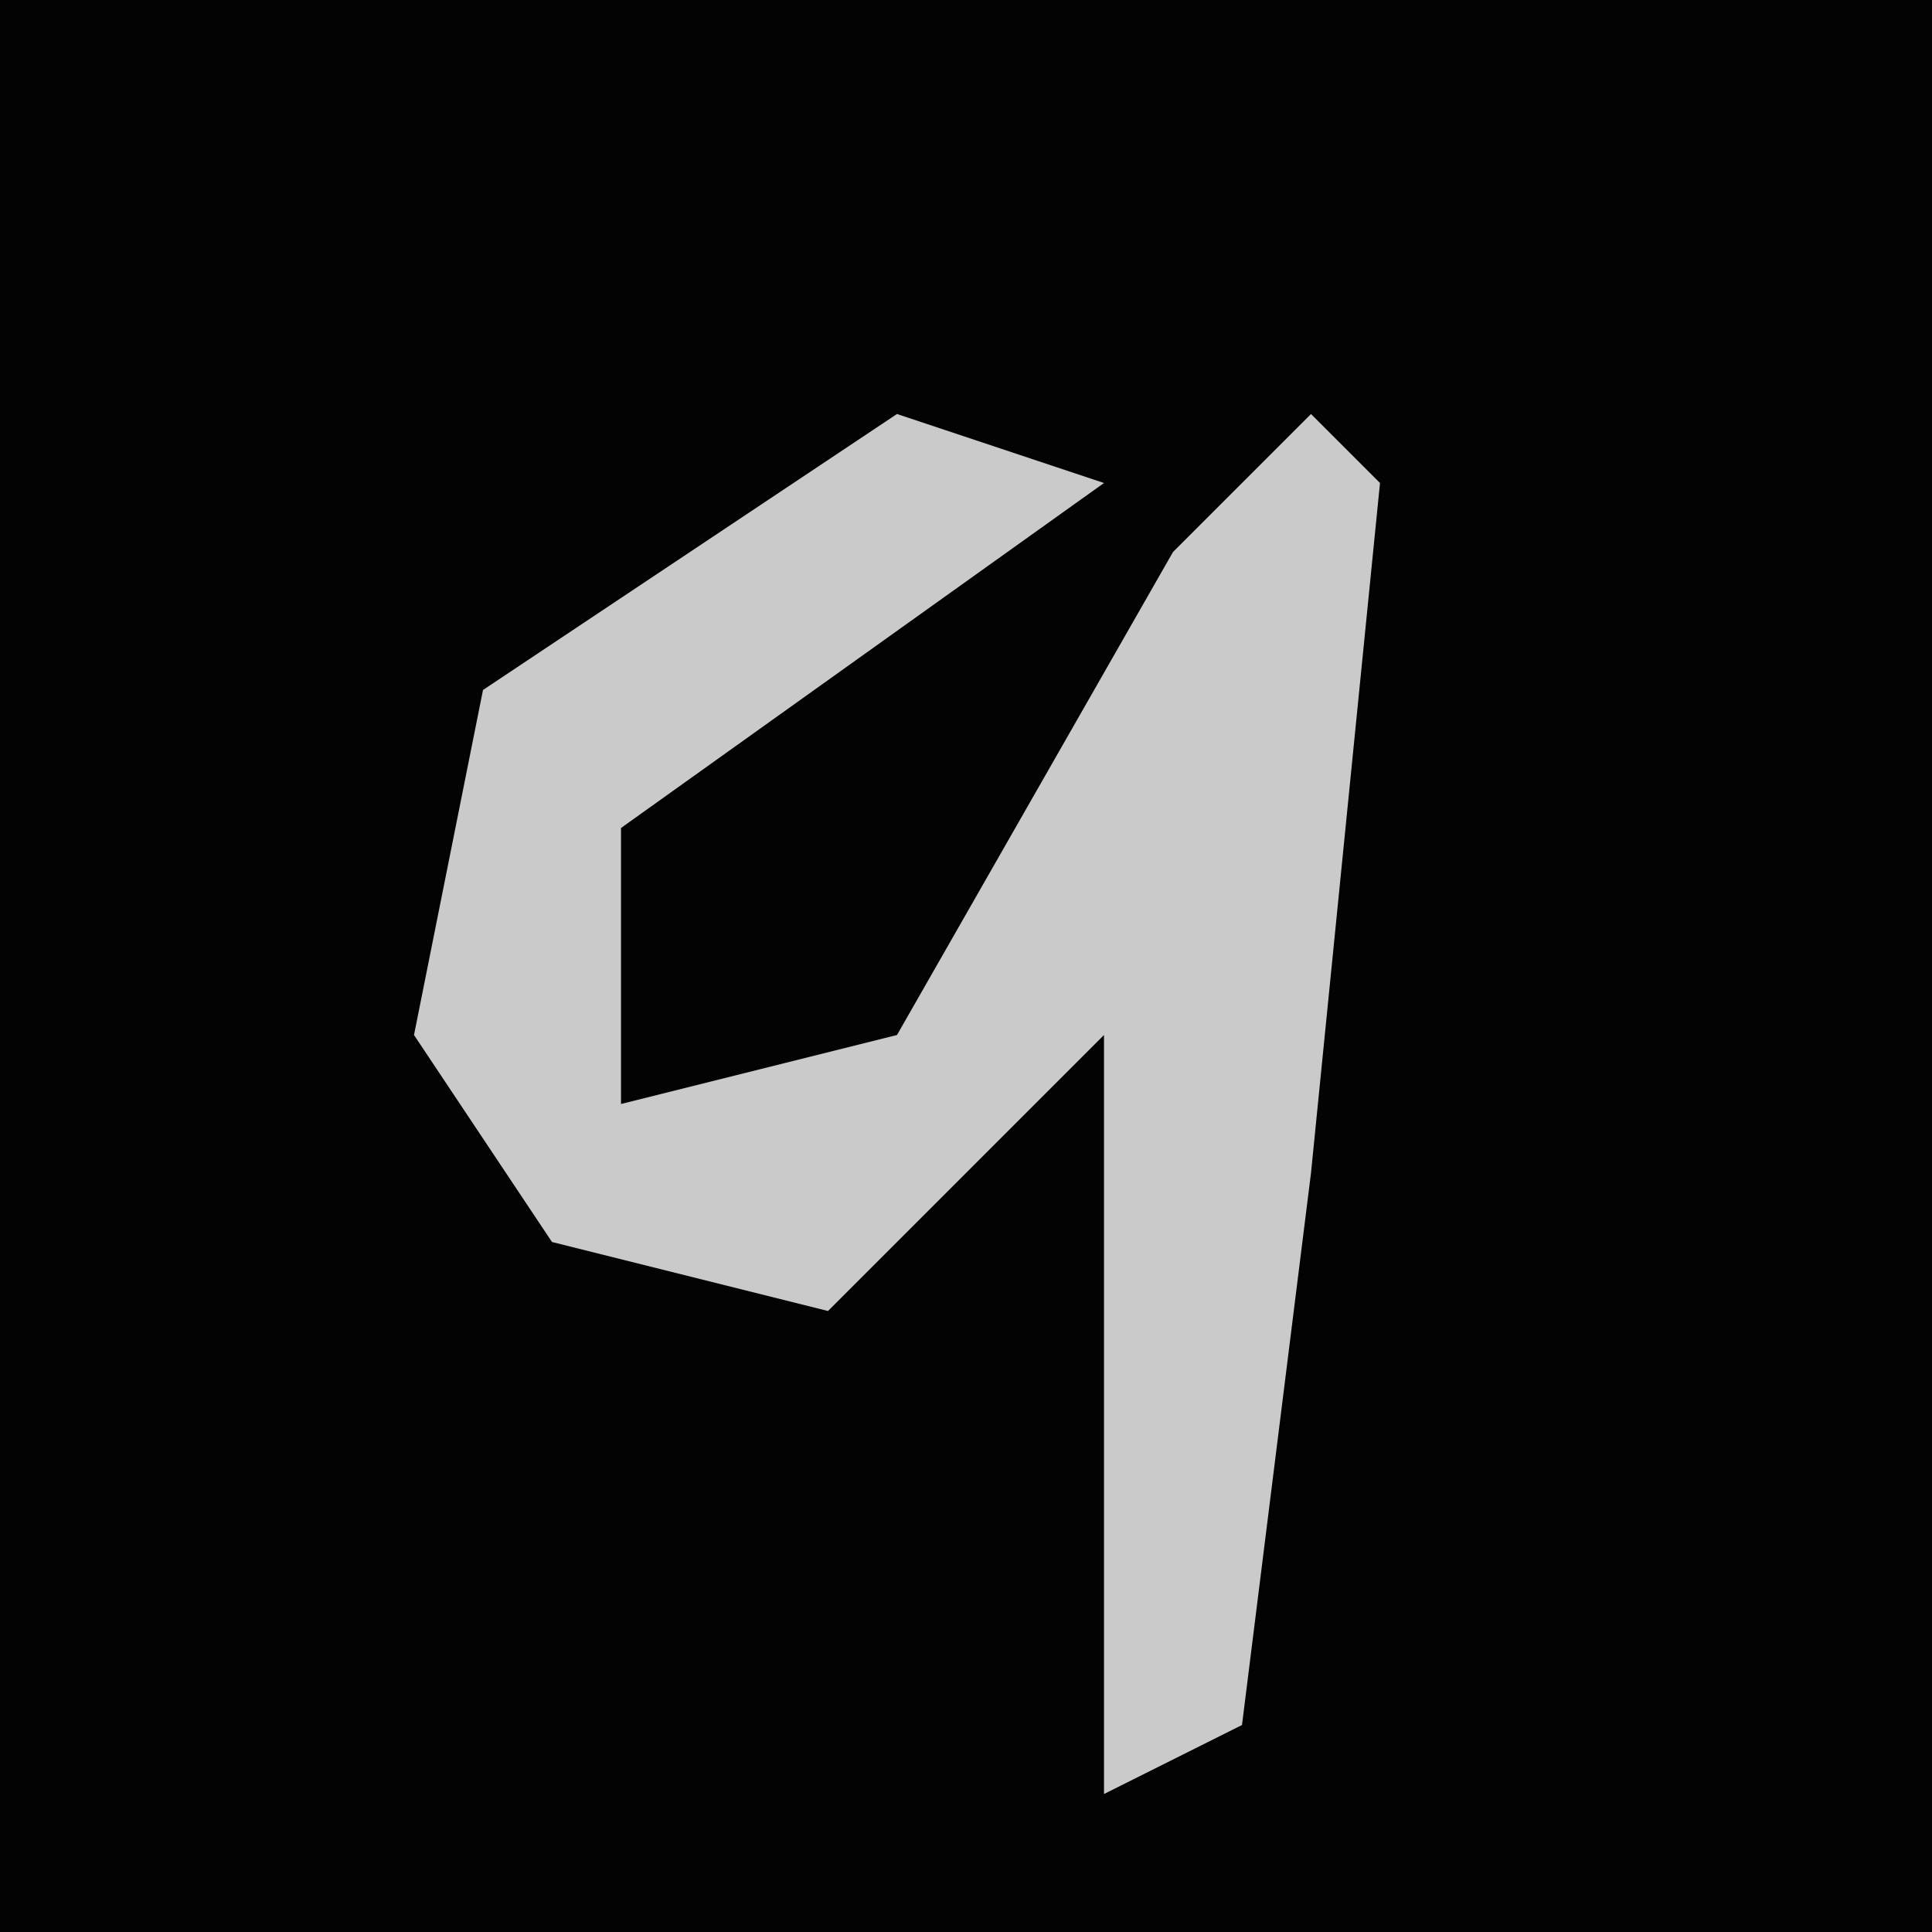 <?xml version="1.0" encoding="UTF-8"?>
<svg version="1.1" xmlns="http://www.w3.org/2000/svg" width="28" height="28">
<path d="M0,0 L28,0 L28,28 L0,28 Z " fill="#030303" transform="translate(0,0)"/>
<path d="M0,0 L3,1 L-4,6 L-4,10 L0,9 L4,2 L6,0 L7,1 L6,11 L5,19 L3,20 L3,12 L3,9 L-1,13 L-5,12 L-7,9 L-6,4 Z " fill="#CACACA" transform="translate(13,6)"/>
</svg>

